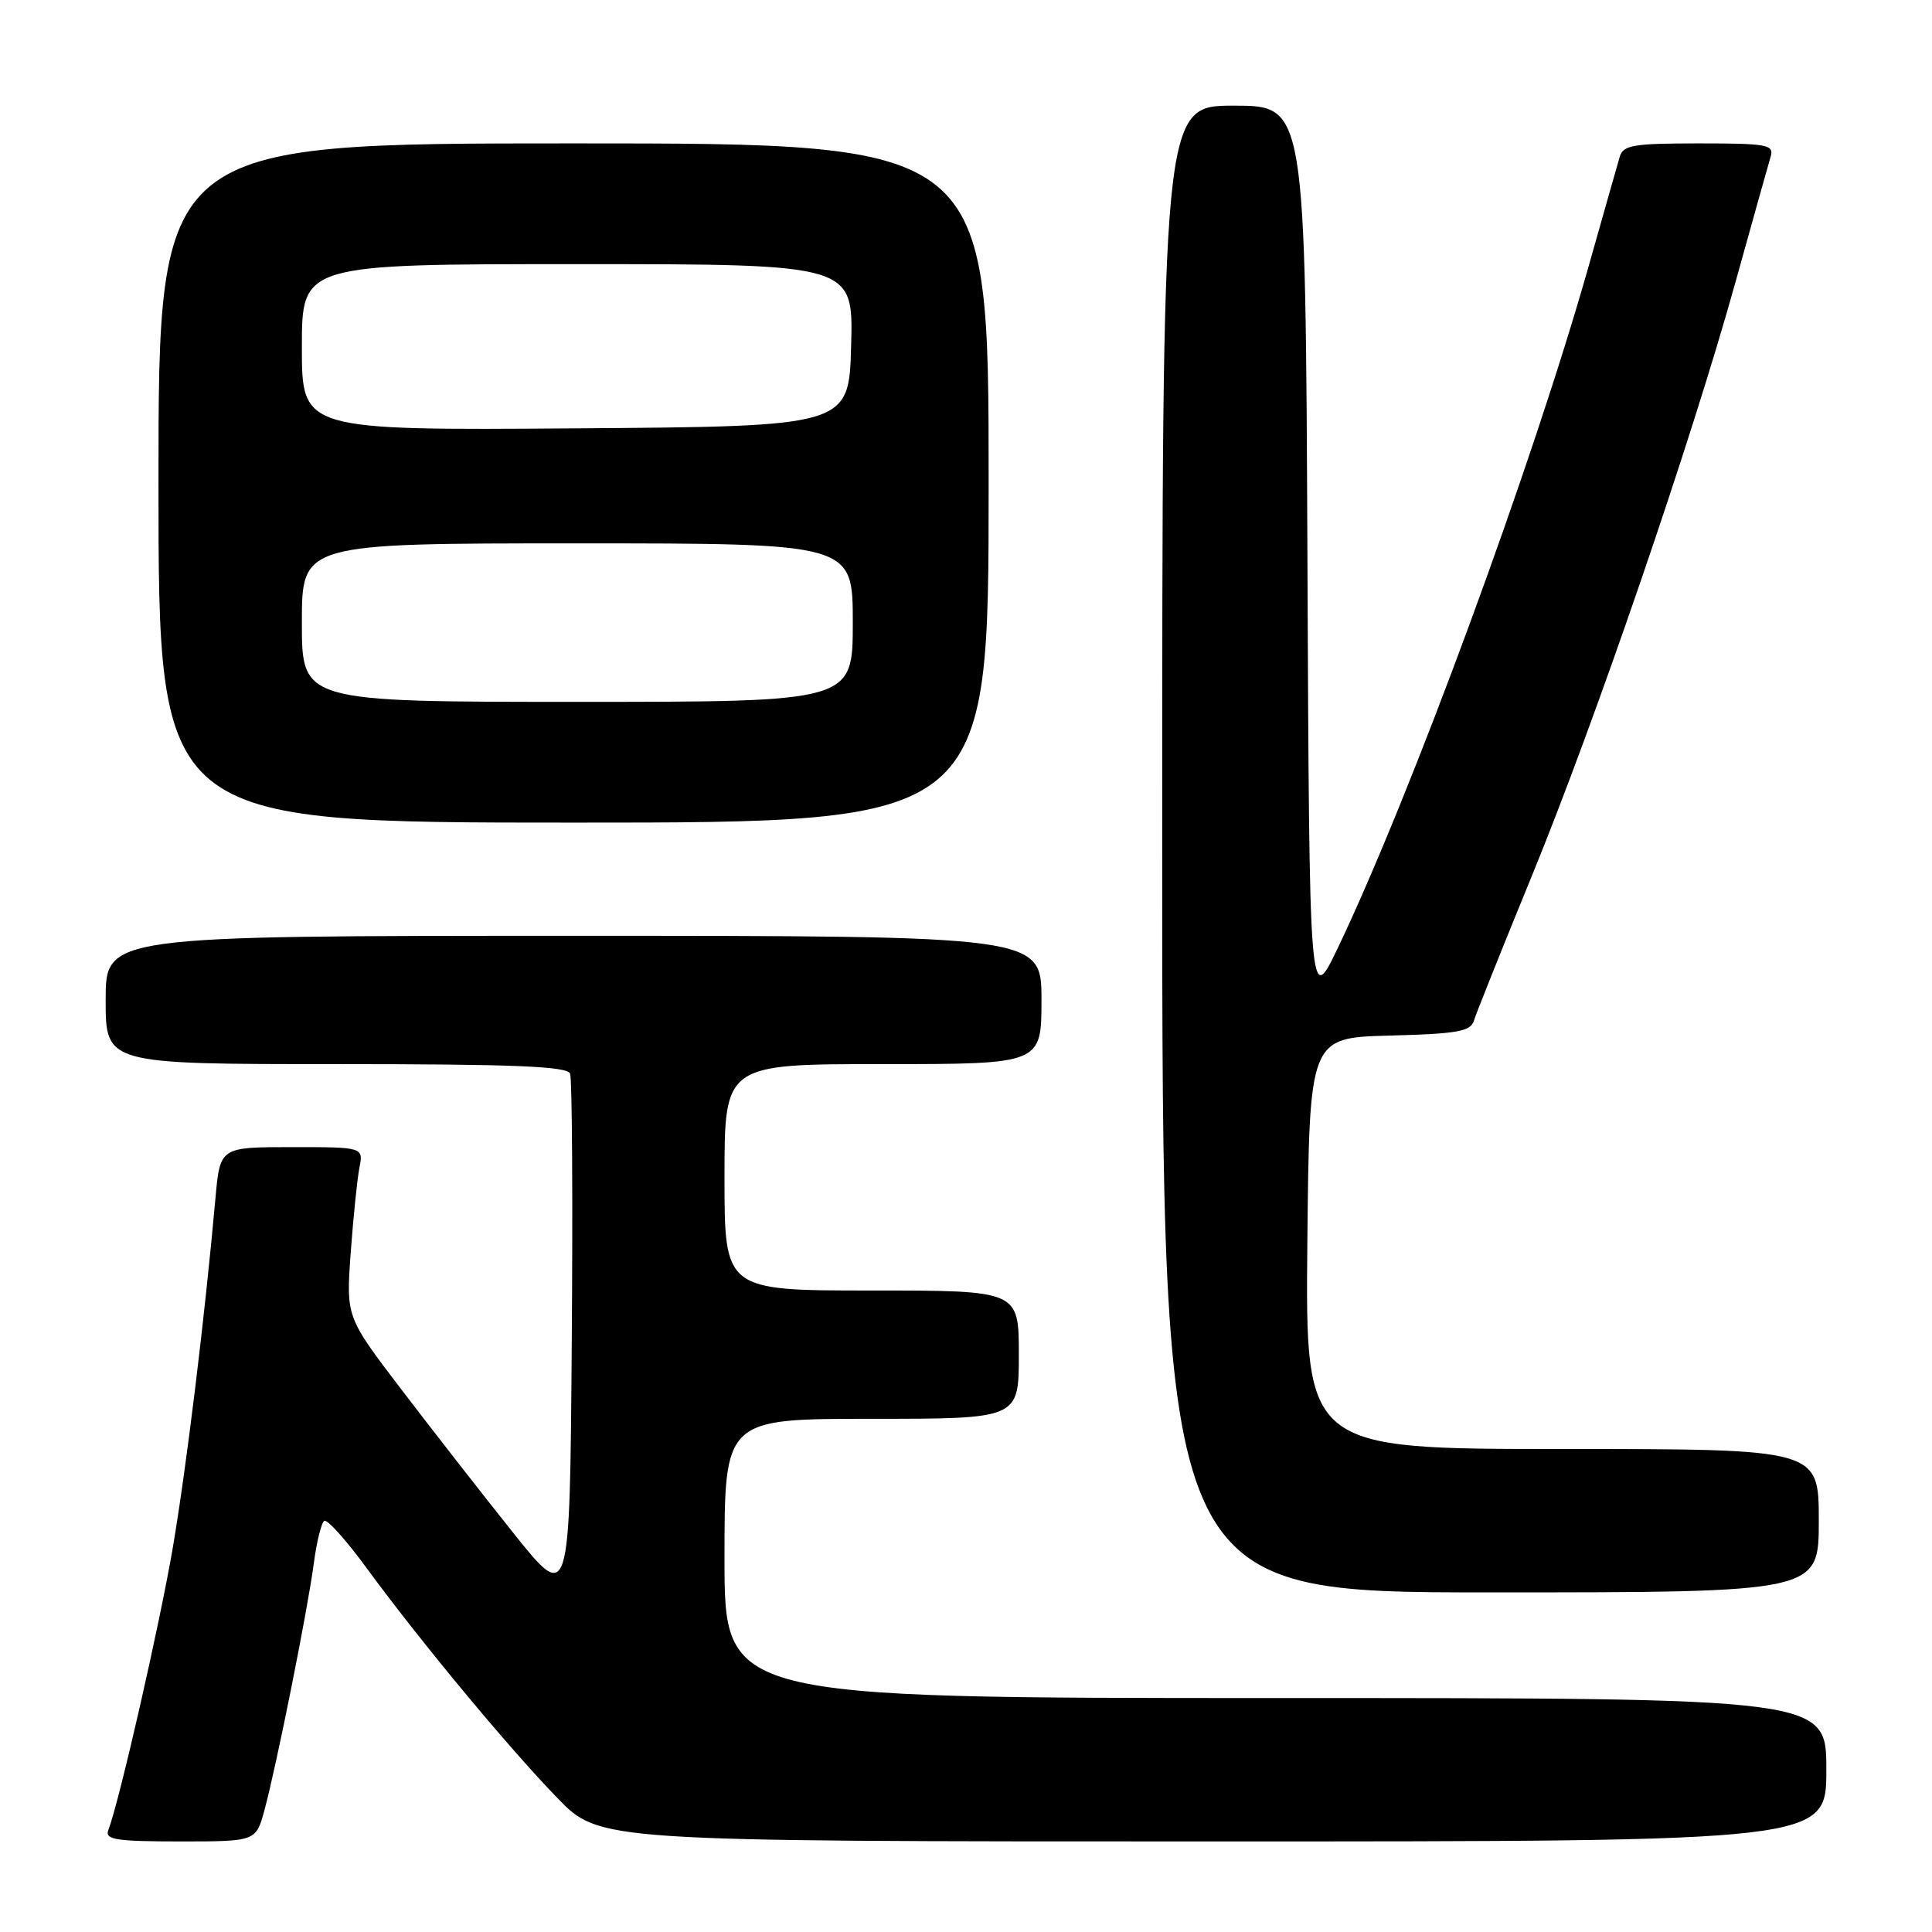 <?xml version="1.0" encoding="UTF-8" standalone="no"?>
<!DOCTYPE svg PUBLIC "-//W3C//DTD SVG 1.1//EN" "http://www.w3.org/Graphics/SVG/1.1/DTD/svg11.dtd" >
<svg xmlns="http://www.w3.org/2000/svg" xmlns:xlink="http://www.w3.org/1999/xlink" version="1.1" viewBox="0 0 256 256">
 <g >
 <path fill="currentColor"
d=" M 35.05 239.82 C 36.68 233.77 40.75 213.39 41.57 207.23 C 41.95 204.33 42.58 201.76 42.97 201.52 C 43.36 201.28 45.89 204.10 48.59 207.79 C 55.67 217.46 67.40 231.59 73.86 238.25 C 79.44 244.00 79.44 244.00 160.72 244.00 C 242.00 244.00 242.00 244.00 242.00 234.50 C 242.00 225.00 242.00 225.00 169.00 225.00 C 96.00 225.00 96.00 225.00 96.00 206.50 C 96.00 188.00 96.00 188.00 115.50 188.00 C 135.00 188.00 135.00 188.00 135.00 179.50 C 135.00 171.00 135.00 171.00 115.50 171.00 C 96.00 171.00 96.00 171.00 96.00 156.00 C 96.00 141.00 96.00 141.00 117.00 141.00 C 138.00 141.00 138.00 141.00 138.00 132.50 C 138.00 124.00 138.00 124.00 76.00 124.00 C 14.00 124.00 14.00 124.00 14.00 132.50 C 14.00 141.00 14.00 141.00 44.53 141.00 C 68.11 141.00 75.17 141.29 75.54 142.26 C 75.81 142.95 75.91 159.03 75.76 178.01 C 75.50 212.50 75.50 212.50 67.92 203.00 C 63.75 197.78 57.08 189.22 53.10 184.00 C 45.86 174.50 45.86 174.50 46.47 166.00 C 46.81 161.32 47.33 156.26 47.62 154.75 C 48.16 152.00 48.16 152.00 38.66 152.00 C 29.16 152.00 29.16 152.00 28.55 158.75 C 27.13 174.63 24.72 194.30 22.91 205.00 C 21.16 215.26 15.81 238.72 14.34 242.54 C 13.88 243.76 15.45 244.00 23.85 244.00 C 33.92 244.00 33.92 244.00 35.05 239.82 Z  M 241.00 201.50 C 241.00 192.00 241.00 192.00 206.98 192.00 C 172.97 192.00 172.97 192.00 173.23 164.75 C 173.50 137.50 173.50 137.50 184.14 137.22 C 193.18 136.98 194.86 136.68 195.31 135.22 C 195.60 134.27 199.05 125.64 202.99 116.03 C 211.38 95.56 224.14 58.36 229.98 37.31 C 232.25 29.17 234.33 21.71 234.62 20.75 C 235.09 19.17 234.19 19.00 225.13 19.00 C 216.47 19.00 215.07 19.23 214.63 20.75 C 214.35 21.71 212.48 28.27 210.49 35.32 C 203.04 61.62 187.01 105.19 177.32 125.50 C 173.50 133.50 173.50 133.50 173.24 73.75 C 172.98 14.00 172.98 14.00 163.49 14.00 C 154.00 14.00 154.00 14.00 154.00 112.50 C 154.00 211.00 154.00 211.00 197.50 211.00 C 241.00 211.00 241.00 211.00 241.00 201.50 Z  M 131.00 64.00 C 131.00 19.00 131.00 19.00 76.00 19.00 C 21.00 19.00 21.00 19.00 21.00 64.00 C 21.00 109.00 21.00 109.00 76.00 109.00 C 131.00 109.00 131.00 109.00 131.00 64.00 Z  M 40.00 82.50 C 40.00 72.00 40.00 72.00 76.50 72.00 C 113.00 72.00 113.00 72.00 113.00 82.50 C 113.00 93.00 113.00 93.00 76.50 93.00 C 40.00 93.00 40.00 93.00 40.00 82.50 Z  M 40.00 46.01 C 40.00 35.00 40.00 35.00 76.53 35.00 C 113.07 35.00 113.07 35.00 112.78 45.75 C 112.50 56.50 112.50 56.50 76.25 56.76 C 40.00 57.02 40.00 57.02 40.00 46.01 Z "/>
</g>
</svg>